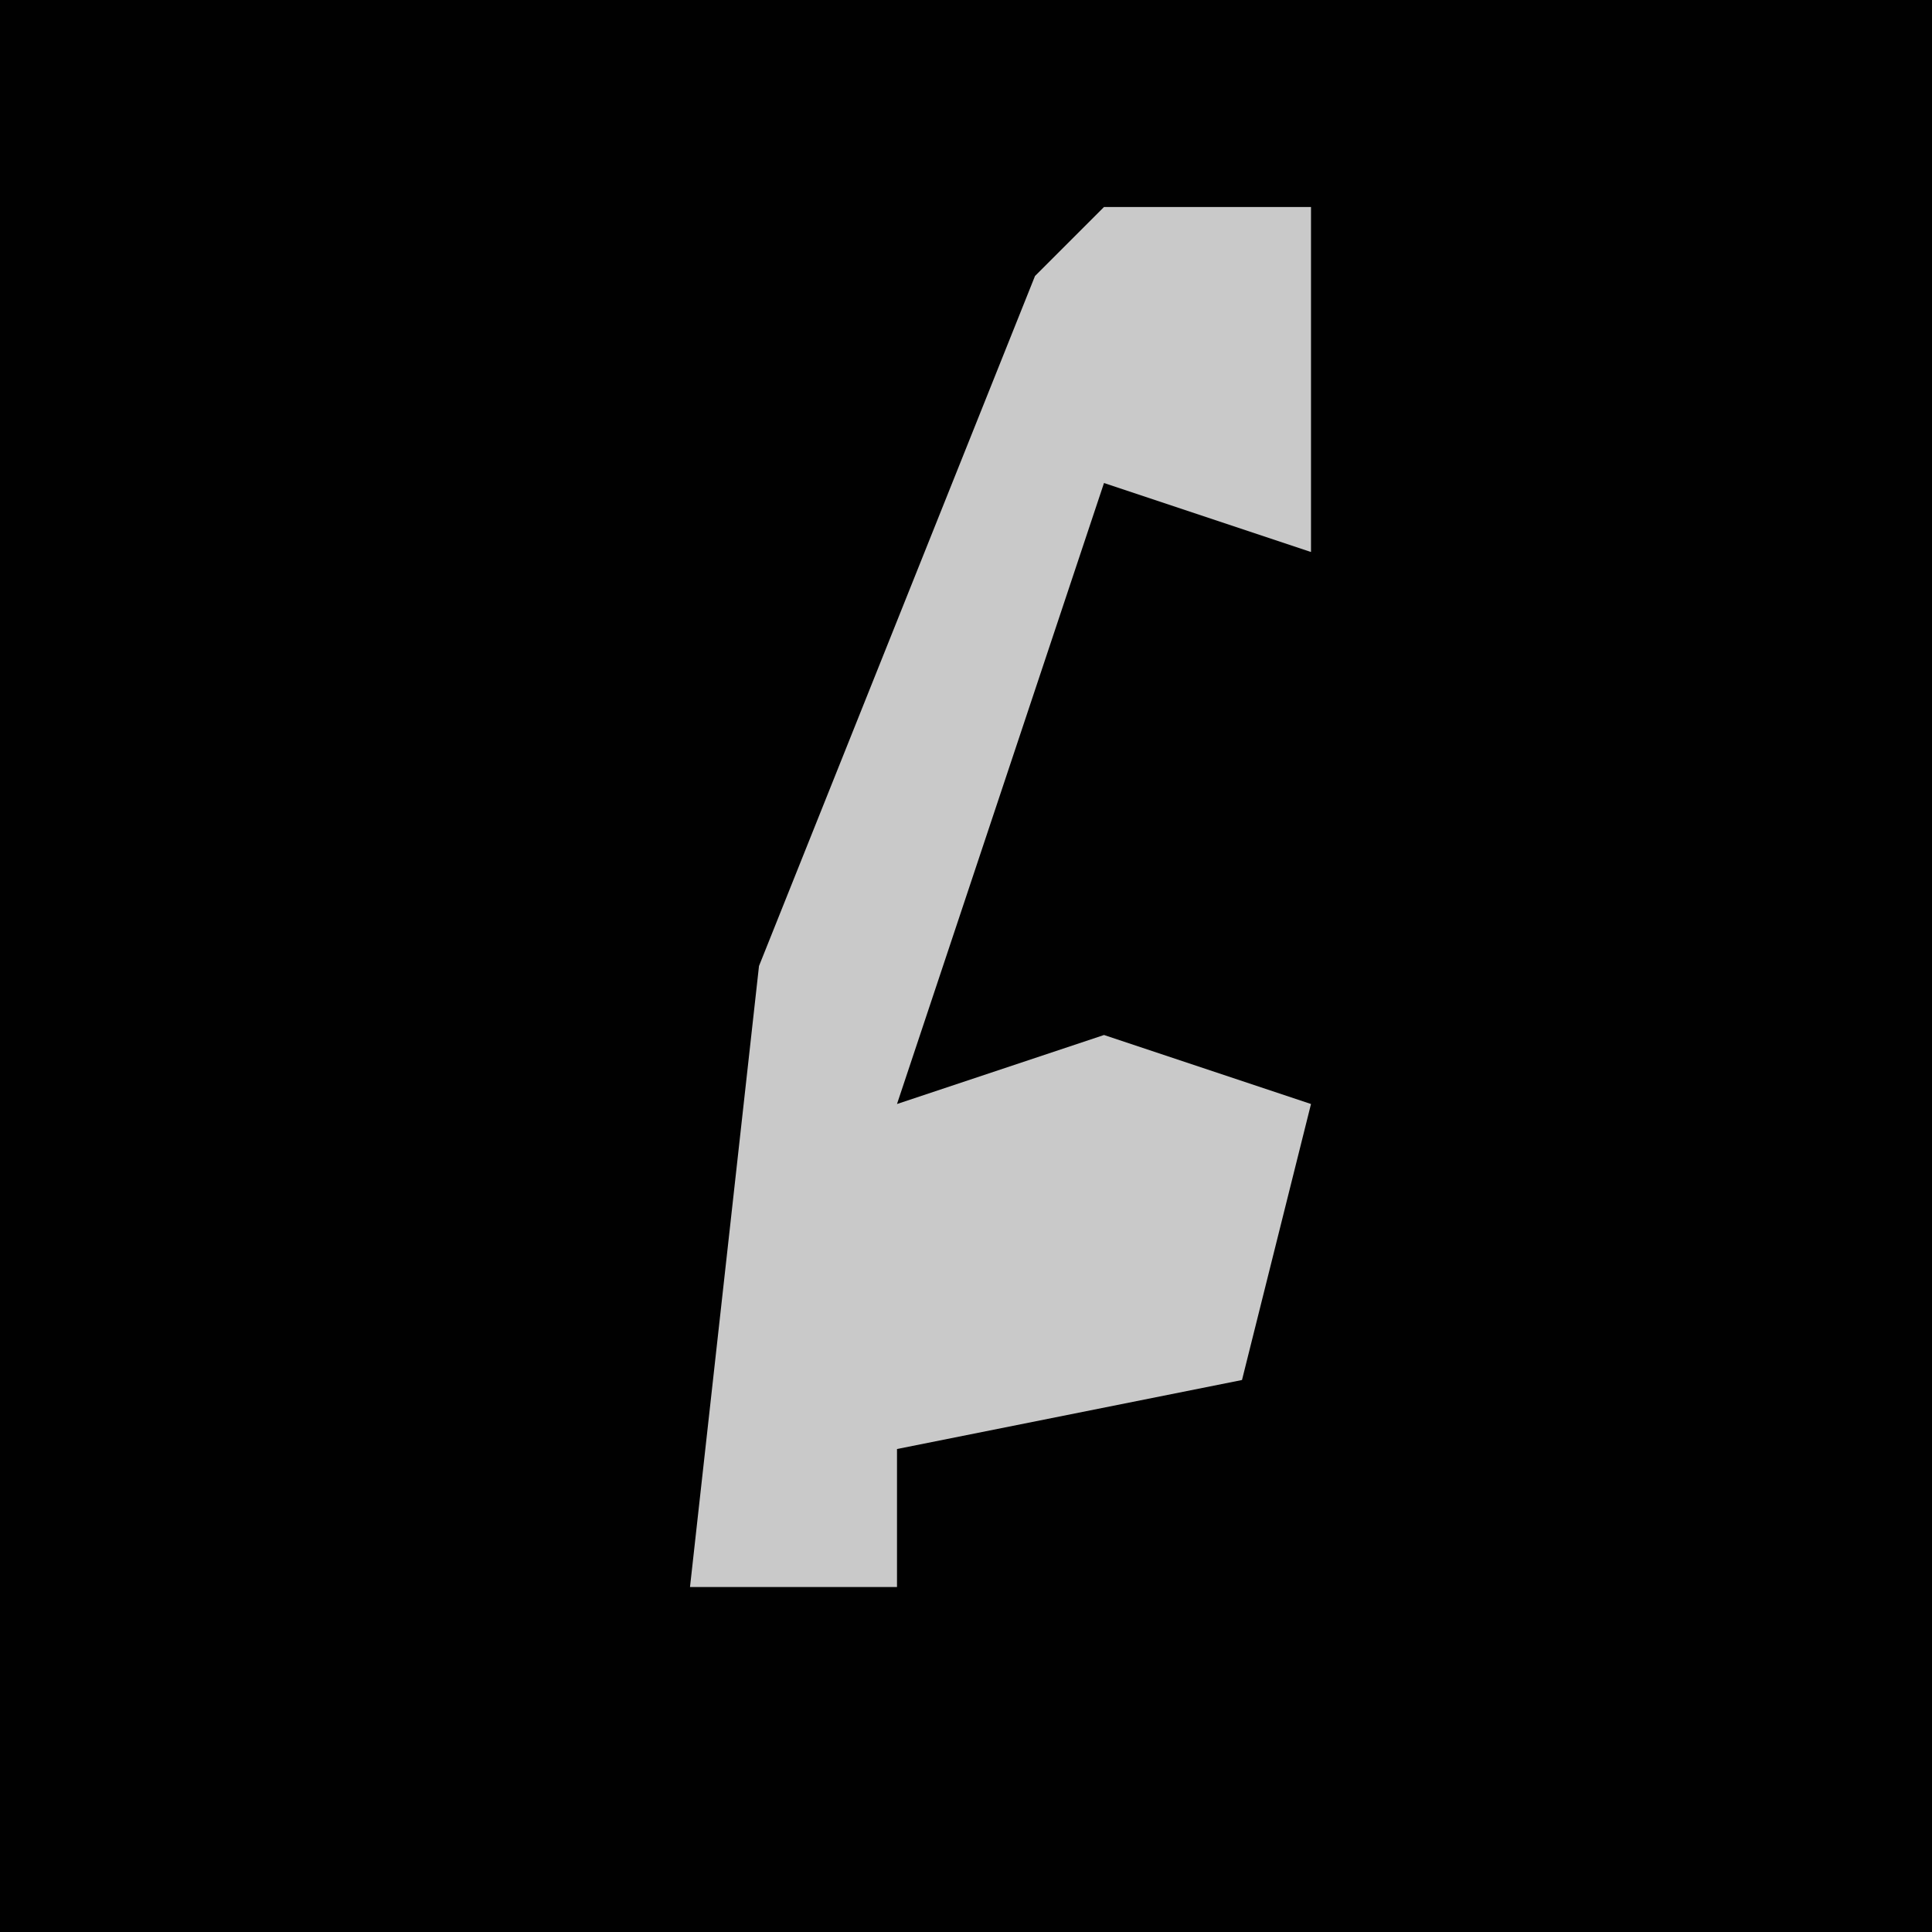 <?xml version="1.0" encoding="UTF-8"?>
<svg version="1.1" xmlns="http://www.w3.org/2000/svg" width="28" height="28">
<path d="M0,0 L28,0 L28,28 L0,28 Z " fill="#010101" transform="translate(0,0)"/>
<path d="M0,0 L3,0 L3,5 L0,4 L-3,13 L0,12 L3,13 L2,17 L-3,18 L-3,20 L-6,20 L-5,11 L-1,1 Z " fill="#C9C9C9" transform="translate(16,3)"/>
</svg>
